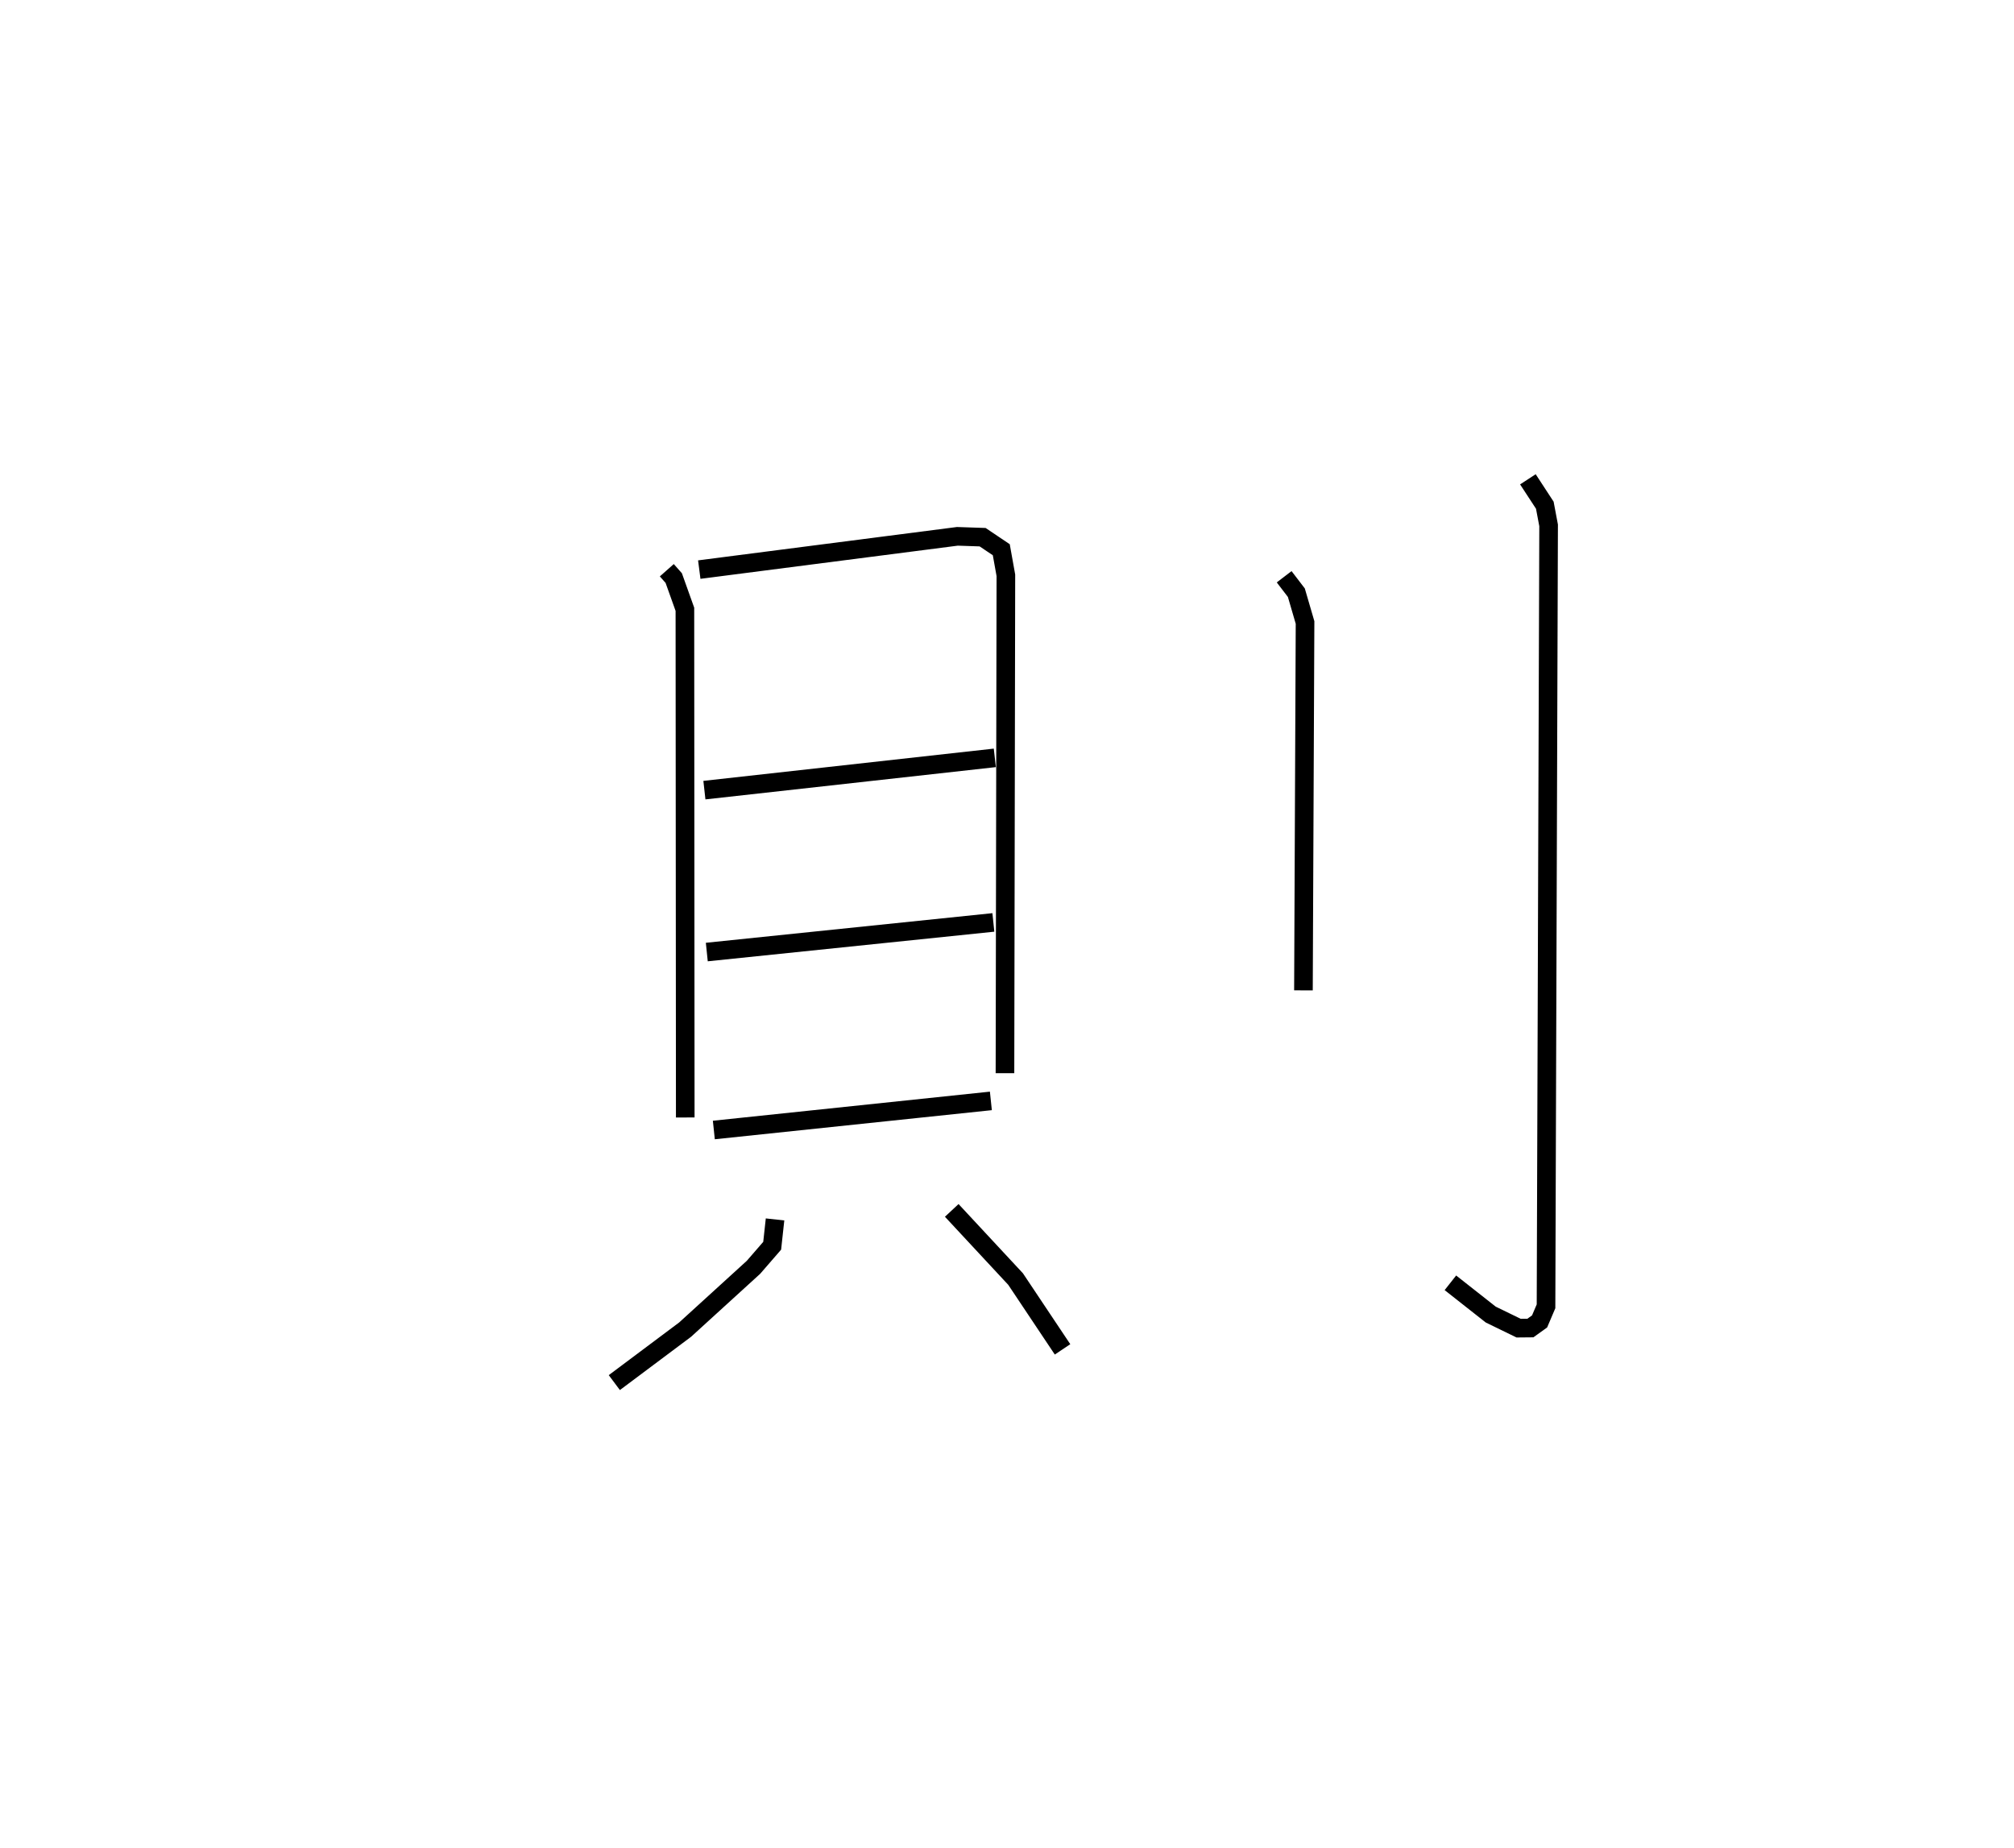 <?xml version="1.0" encoding="utf-8" ?>
<svg baseProfile="full" height="99.273" version="1.1" width="108.19" xmlns="http://www.w3.org/2000/svg" xmlns:ev="http://www.w3.org/2001/xml-events" xmlns:xlink="http://www.w3.org/1999/xlink"><defs /><rect fill="white" height="99.273" width="108.19" x="0" y="0" /><path d="M25,25 m0.0,0.0 m10.82,5.633 l0.372,0.42 0.6,1.679 l0.019,27.299 m0.753,-29.432 l13.864,-1.787 1.358,0.046 l1.002,0.674 0.247,1.374 l-0.049,26.746 m-16.146,-15.206 l15.601,-1.733 m-15.472,10.431 l15.394,-1.591 m-15.016,11.151 l14.882,-1.563 m-11.594,6.367 l-0.154,1.414 -1.005,1.159 l-3.671,3.346 -3.804,2.847 m18.126,-9.251 l3.43,3.689 2.522,3.777 m11.905,-41.505 l0.655,0.856 0.467,1.6 l-0.086,19.763 m12.057,-27.454 l0.909,1.391 0.204,1.083 l-0.139,41.953 -0.346,0.812 l-0.495,0.355 -0.63,0.006 l-1.498,-0.729 -2.168,-1.707 " fill="none" stroke="black" stroke-width="1" /></svg>